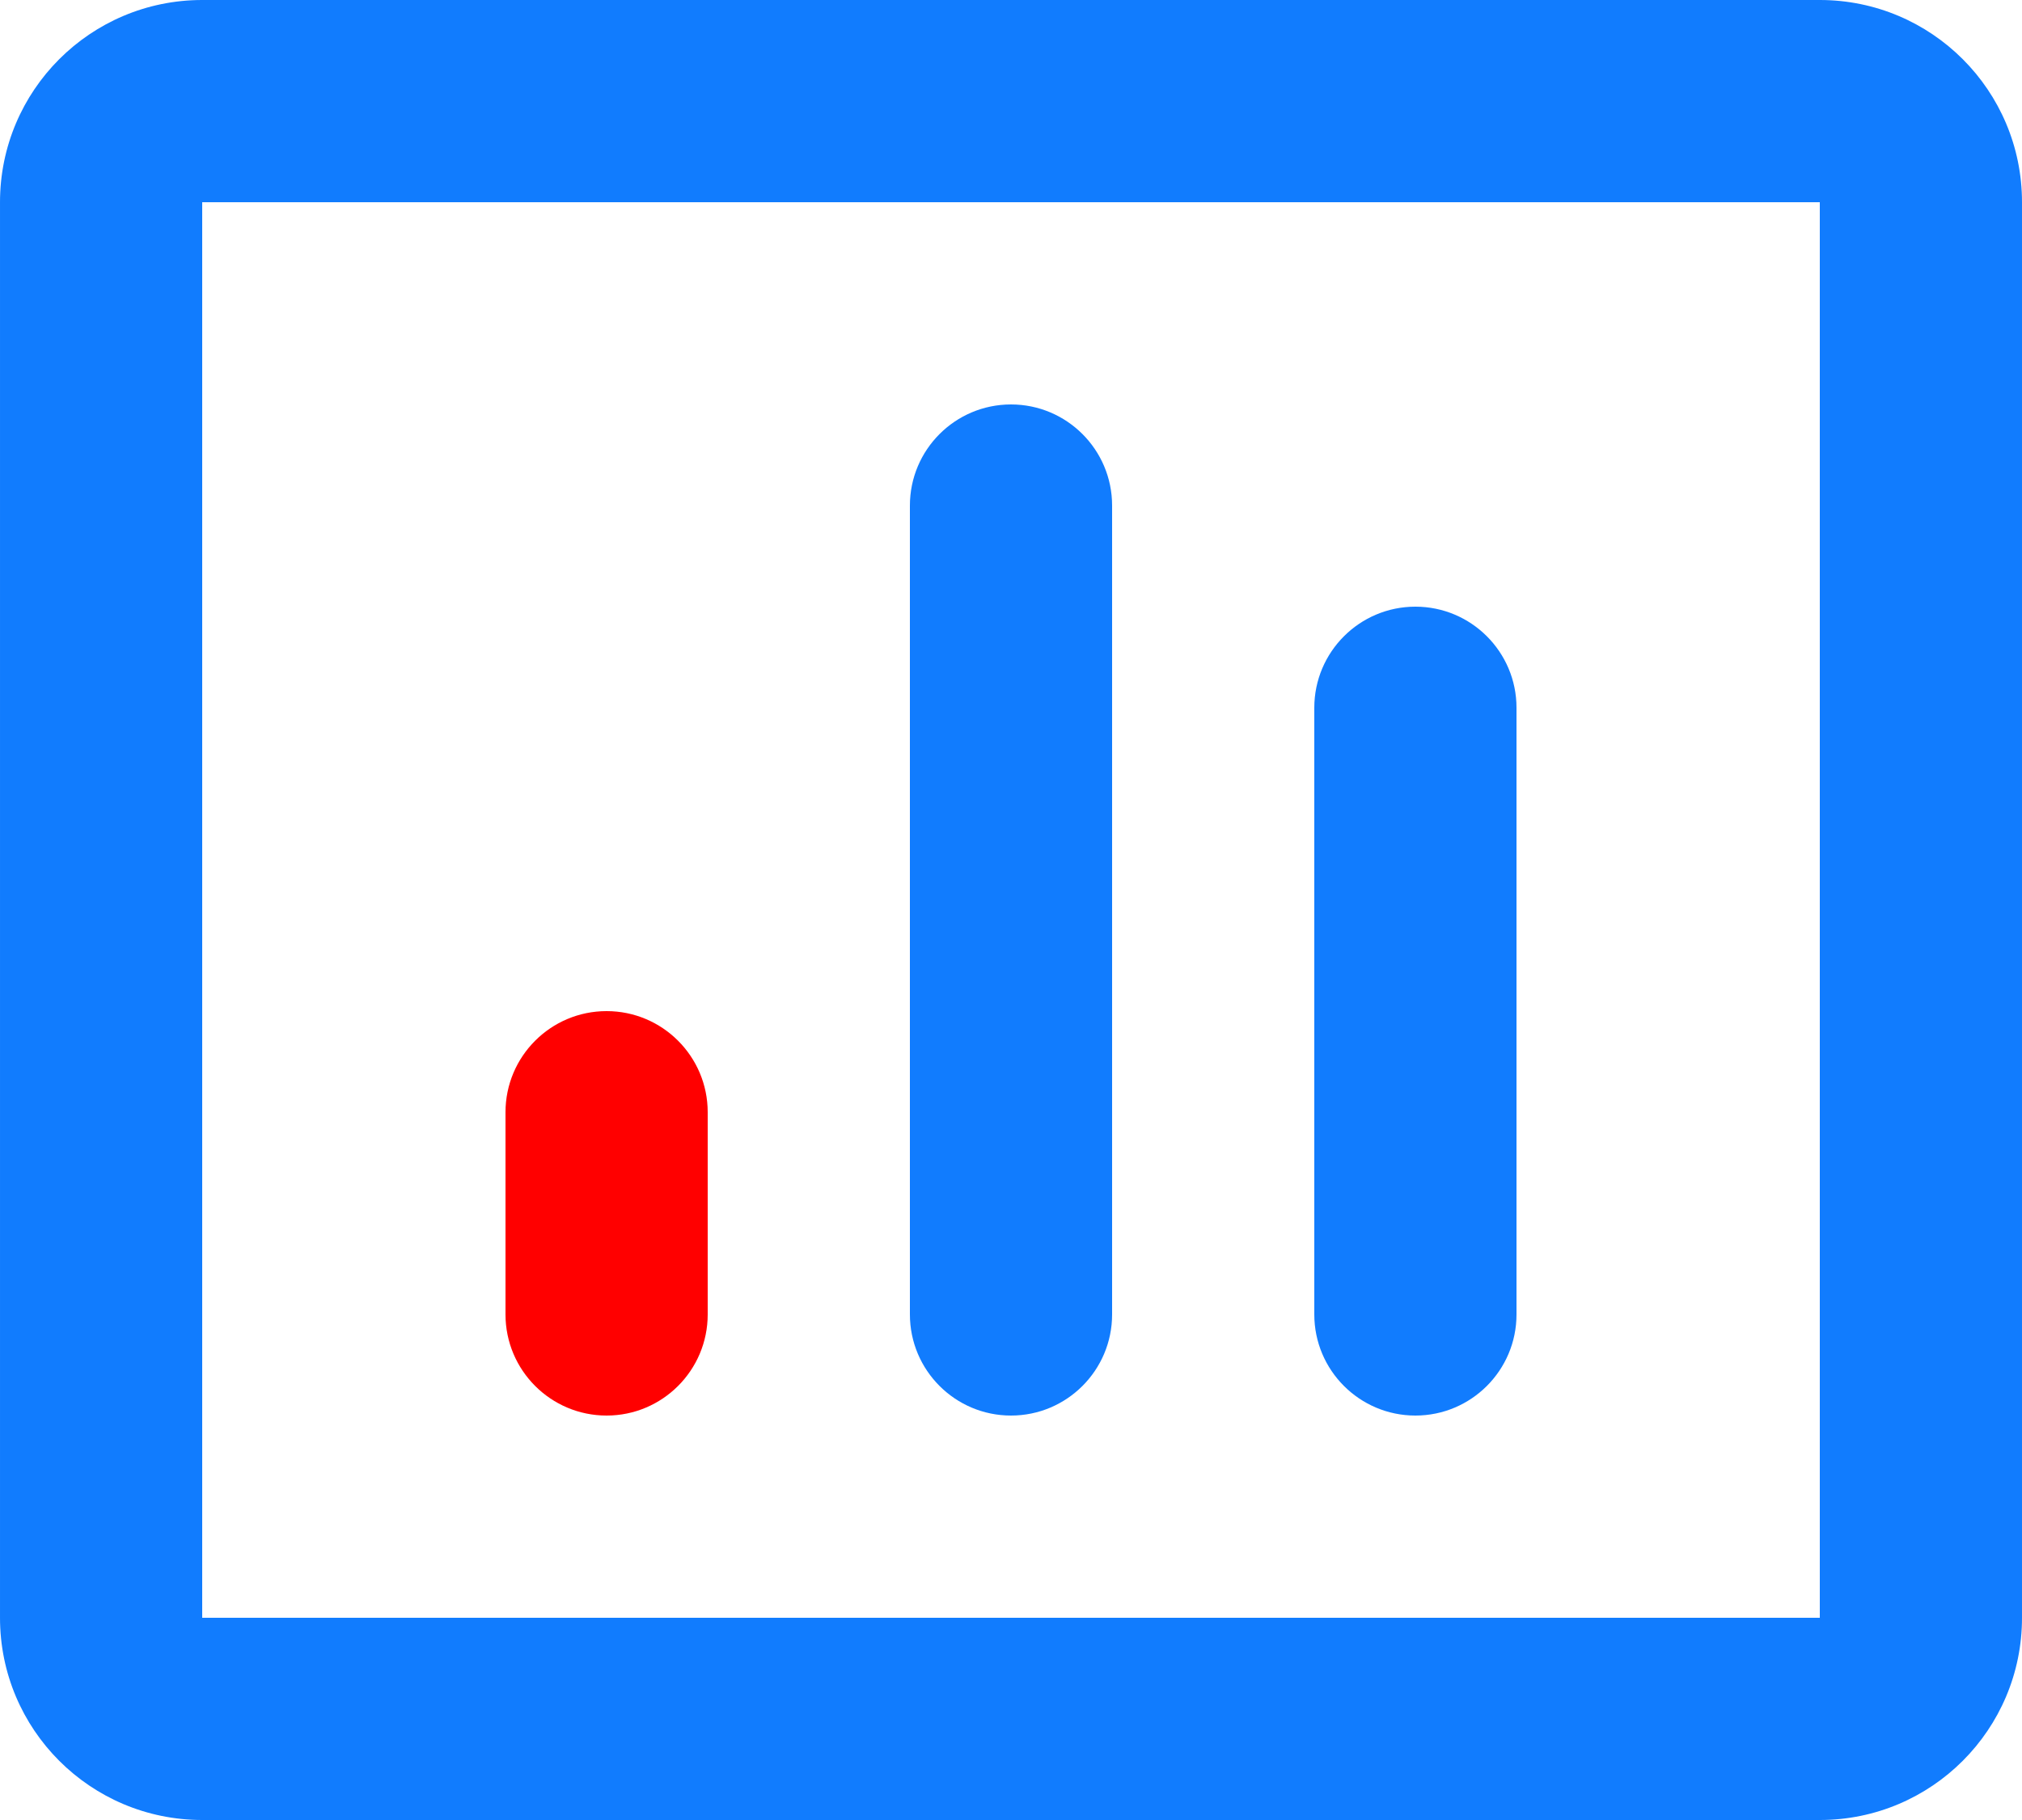 <svg width="20" height="18" viewBox="0 0 20 18" fill="none" xmlns="http://www.w3.org/2000/svg">
<path d="M5 13C5 13.552 5.448 14 6 14C6.552 14 7 13.552 7 13V11C7 10.448 6.552 10 6 10C5.448 10 5 10.448 5 11V13Z" fill="#ff0000"/>
<path d="M10 14C9.448 14 9 13.552 9 13V5C9 4.448 9.448 4 10 4C10.552 4 11 4.448 11 5V13C11 13.552 10.552 14 10 14Z" fill="#117CFE"/>
<path d="M13 13C13 13.552 13.448 14 14 14C14.552 14 15 13.552 15 13V7C15 6.448 14.552 6 14 6C13.448 6 13 6.448 13 7V13Z" fill="#117CFE"/>
<path fill-rule="evenodd" clip-rule="evenodd" d="M6.10352e-05 2C6.10352e-05 0.895 0.895 0 2 0H18C19.105 0 20 0.895 20 2V16C20 17.105 19.105 18 18 18H2C0.895 18 6.10352e-05 17.105 6.10352e-05 16V2ZM2 2H18V16H2V2Z" fill="#117CFE"/>
</svg>
